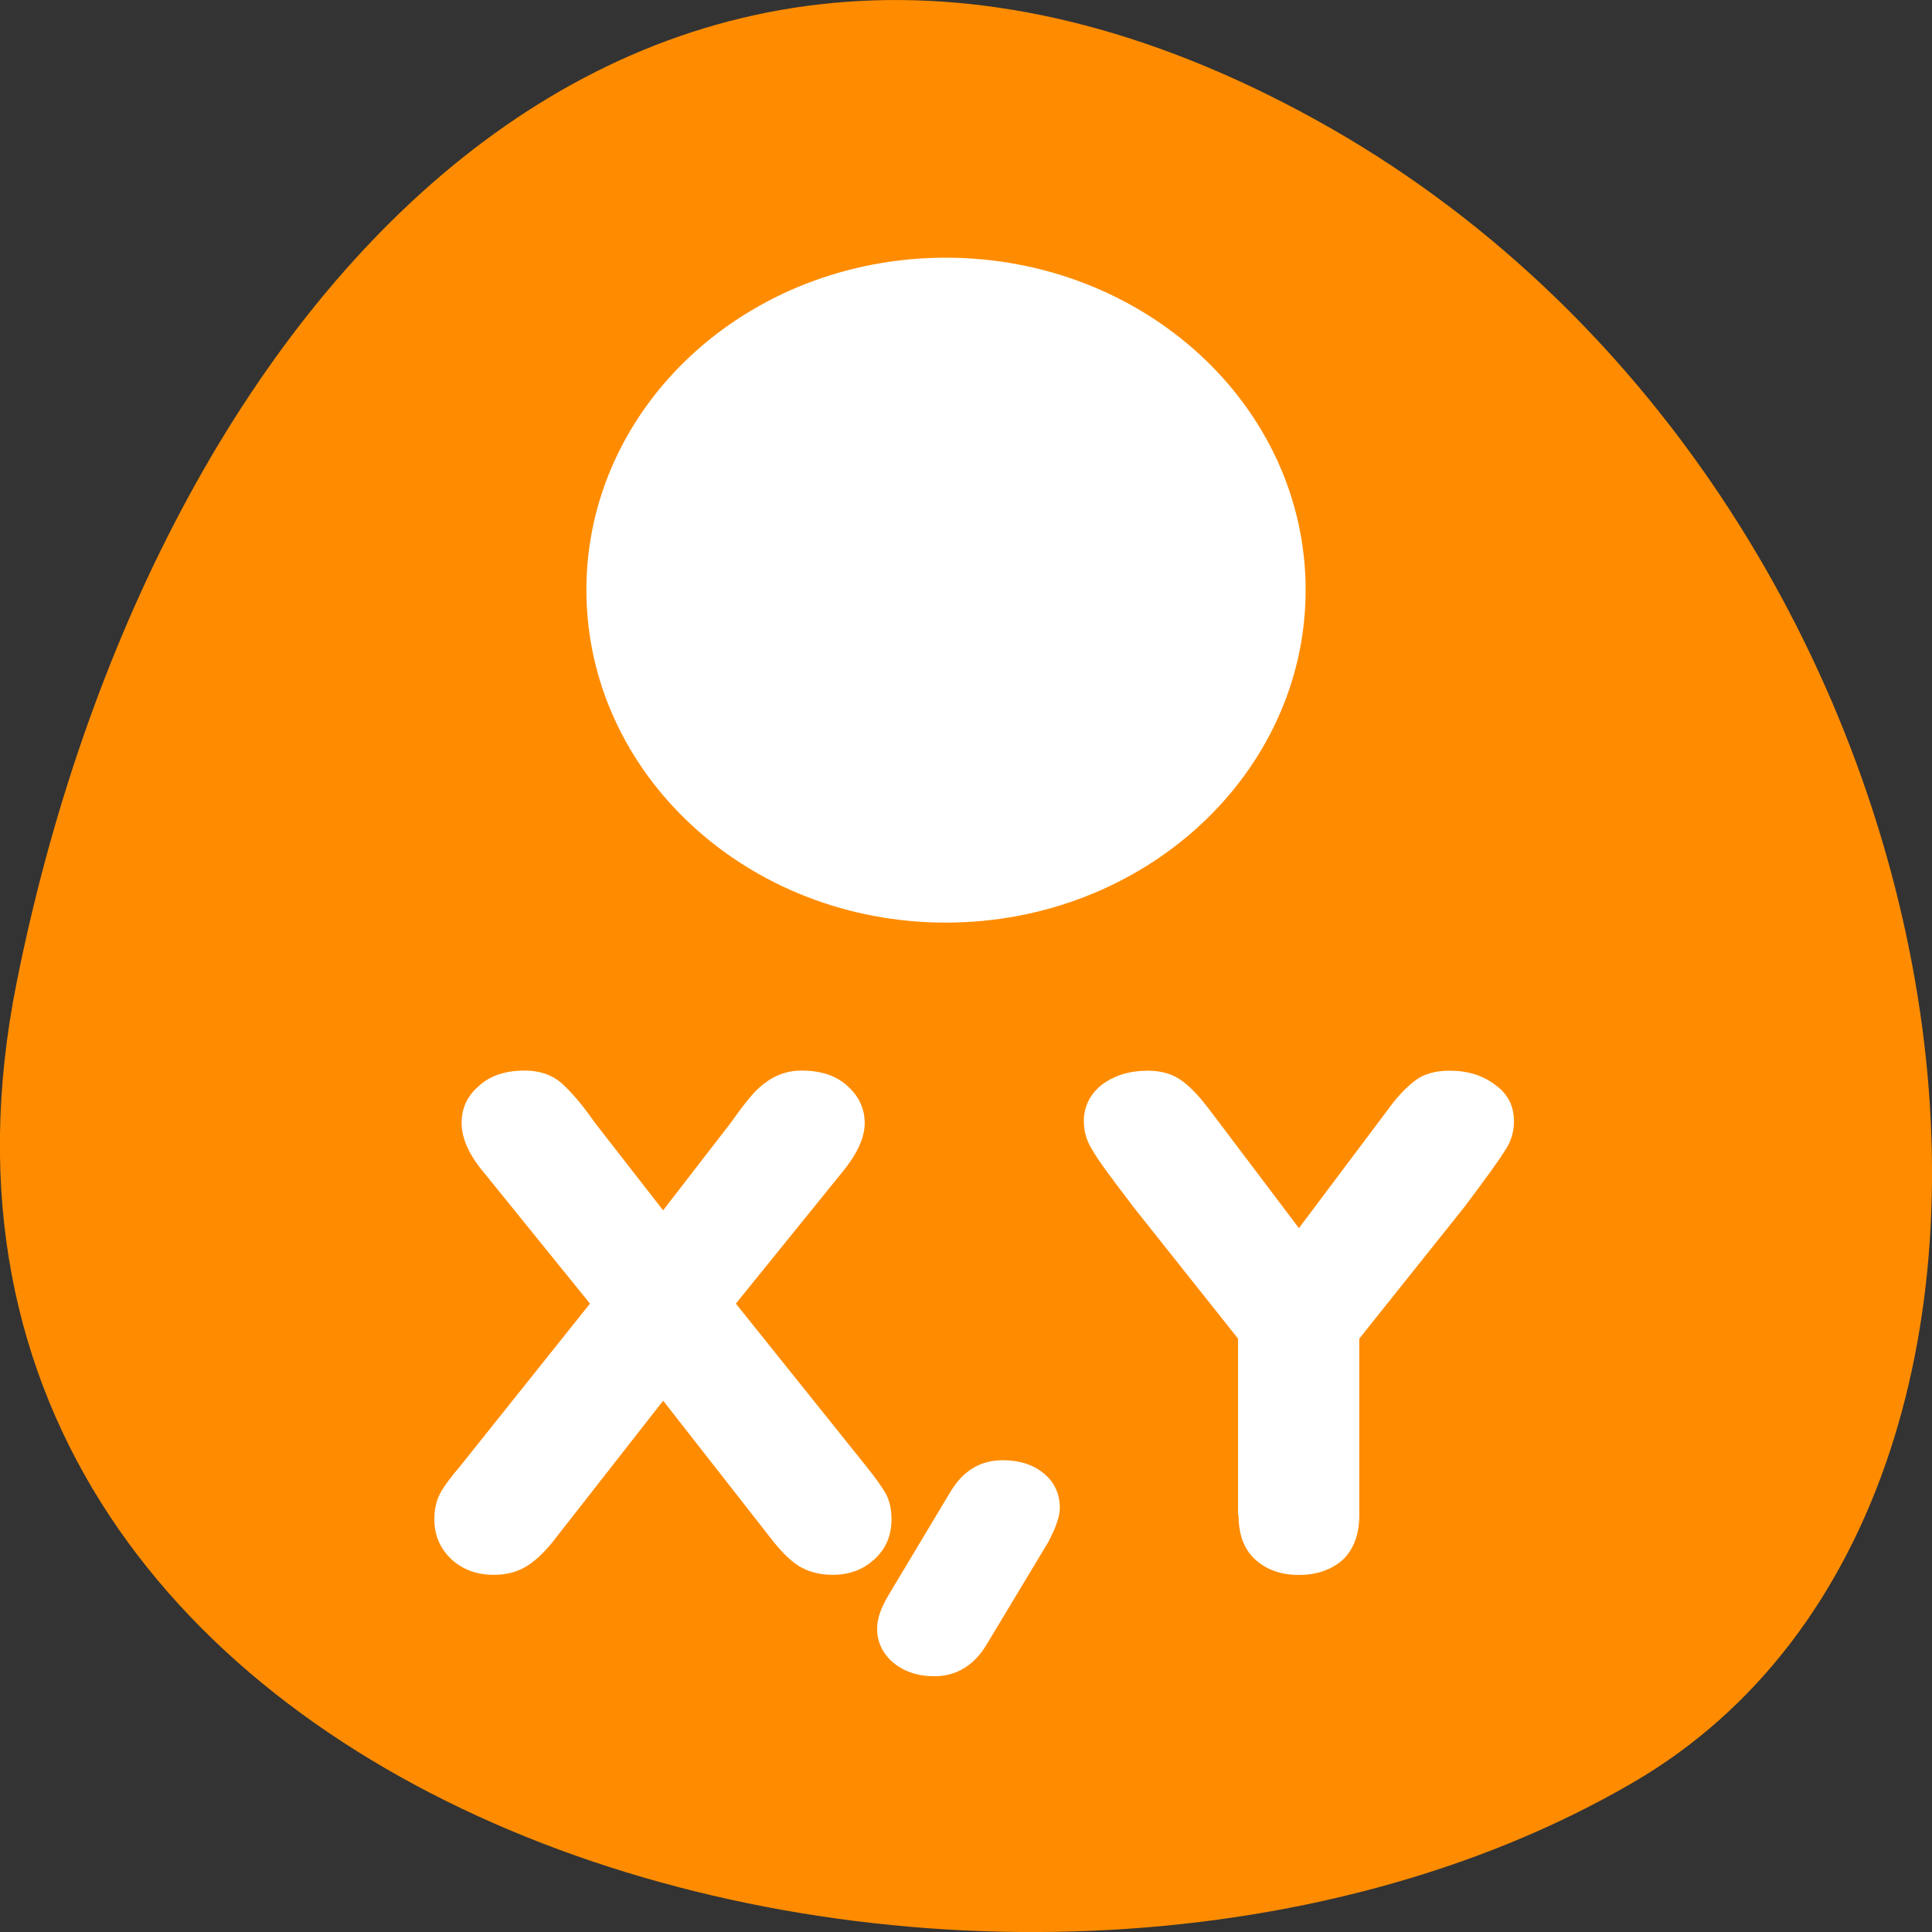 <svg xmlns="http://www.w3.org/2000/svg" viewBox="0 0 16 16"><rect x="0" y="0" width="16" height="16" fill="#333333" stroke="none"/><path d="m 0.137 8.141 c -1.398 6.996 8.184 9.652 13.387 6.621 c 4.148 -2.414 2.961 -10.688 -2.633 -13.773 c -5.598 -3.086 -9.633 1.539 -10.754 7.152" style="fill:#ff8c00"/><g style="fill:#fff"><path d="m 34.69 29.999 c 0 2.589 -2.105 4.691 -4.691 4.691 c -2.586 0 -4.683 -2.102 -4.683 -4.691 c 0 -2.589 2.097 -4.683 4.683 -4.683 c 2.586 0 4.691 2.093 4.691 4.683" transform="matrix(0.503 0 0 0.465 -7.257 -9.064)" style="stroke:#fff;stroke-linecap:round;stroke-linejoin:round;stroke-width:2.468"/><path d="m 5.492 10.023 l 0.562 -0.727 c 0.066 -0.094 0.125 -0.172 0.176 -0.23 c 0.055 -0.062 0.113 -0.109 0.18 -0.145 c 0.066 -0.035 0.145 -0.055 0.227 -0.055 c 0.164 0 0.293 0.043 0.387 0.133 c 0.09 0.082 0.137 0.184 0.137 0.301 c 0 0.121 -0.062 0.258 -0.188 0.41 l -0.879 1.086 l 1.074 1.34 c 0.082 0.102 0.137 0.18 0.168 0.234 c 0.031 0.059 0.047 0.129 0.047 0.211 c 0 0.137 -0.047 0.246 -0.141 0.332 c -0.094 0.086 -0.207 0.129 -0.348 0.129 c -0.094 0 -0.18 -0.02 -0.254 -0.059 c -0.074 -0.039 -0.152 -0.113 -0.234 -0.215 l -0.914 -1.168 l -0.914 1.168 c -0.082 0.102 -0.16 0.172 -0.238 0.215 c -0.07 0.039 -0.156 0.059 -0.25 0.059 c -0.141 0 -0.258 -0.043 -0.352 -0.129 c -0.094 -0.09 -0.141 -0.199 -0.141 -0.332 c 0 -0.078 0.016 -0.148 0.043 -0.203 c 0.027 -0.055 0.086 -0.137 0.176 -0.242 l 1.07 -1.34 l -0.879 -1.086 c -0.125 -0.148 -0.184 -0.285 -0.184 -0.41 c 0 -0.117 0.043 -0.219 0.137 -0.301 c 0.094 -0.09 0.223 -0.133 0.387 -0.133 c 0.121 0 0.223 0.035 0.301 0.102 c 0.078 0.07 0.172 0.176 0.277 0.328 l 0.566 0.727 m 1.867 3.188 l 0.508 -0.848 c 0.105 -0.18 0.25 -0.27 0.438 -0.27 c 0.137 0 0.25 0.035 0.34 0.109 c 0.086 0.07 0.133 0.168 0.133 0.285 c 0 0.035 -0.008 0.074 -0.02 0.109 c -0.012 0.035 -0.02 0.062 -0.031 0.082 c -0.008 0.02 -0.023 0.047 -0.043 0.09 l -0.508 0.844 c -0.105 0.18 -0.254 0.27 -0.438 0.27 c -0.137 0 -0.25 -0.039 -0.34 -0.113 c -0.086 -0.074 -0.133 -0.168 -0.133 -0.281 c 0 -0.082 0.031 -0.172 0.094 -0.277 m 2.895 -0.664 v -1.461 l -0.863 -1.086 c -0.184 -0.242 -0.301 -0.398 -0.344 -0.477 c -0.047 -0.074 -0.07 -0.152 -0.07 -0.238 c 0 -0.121 0.051 -0.223 0.148 -0.301 c 0.105 -0.078 0.23 -0.117 0.383 -0.117 c 0.117 0 0.211 0.031 0.285 0.086 c 0.078 0.059 0.148 0.137 0.219 0.23 l 0.746 0.988 l 0.742 -0.988 c 0.07 -0.098 0.145 -0.176 0.215 -0.23 c 0.074 -0.059 0.172 -0.086 0.293 -0.086 c 0.148 0 0.273 0.039 0.375 0.117 c 0.105 0.074 0.156 0.176 0.156 0.301 c 0 0.086 -0.023 0.168 -0.074 0.242 c -0.047 0.078 -0.16 0.234 -0.34 0.473 l -0.867 1.086 v 1.461 c 0 0.16 -0.047 0.285 -0.137 0.371 c -0.094 0.082 -0.215 0.125 -0.363 0.125 c -0.148 0 -0.27 -0.043 -0.363 -0.129 c -0.094 -0.086 -0.137 -0.211 -0.137 -0.367"/></g></svg>